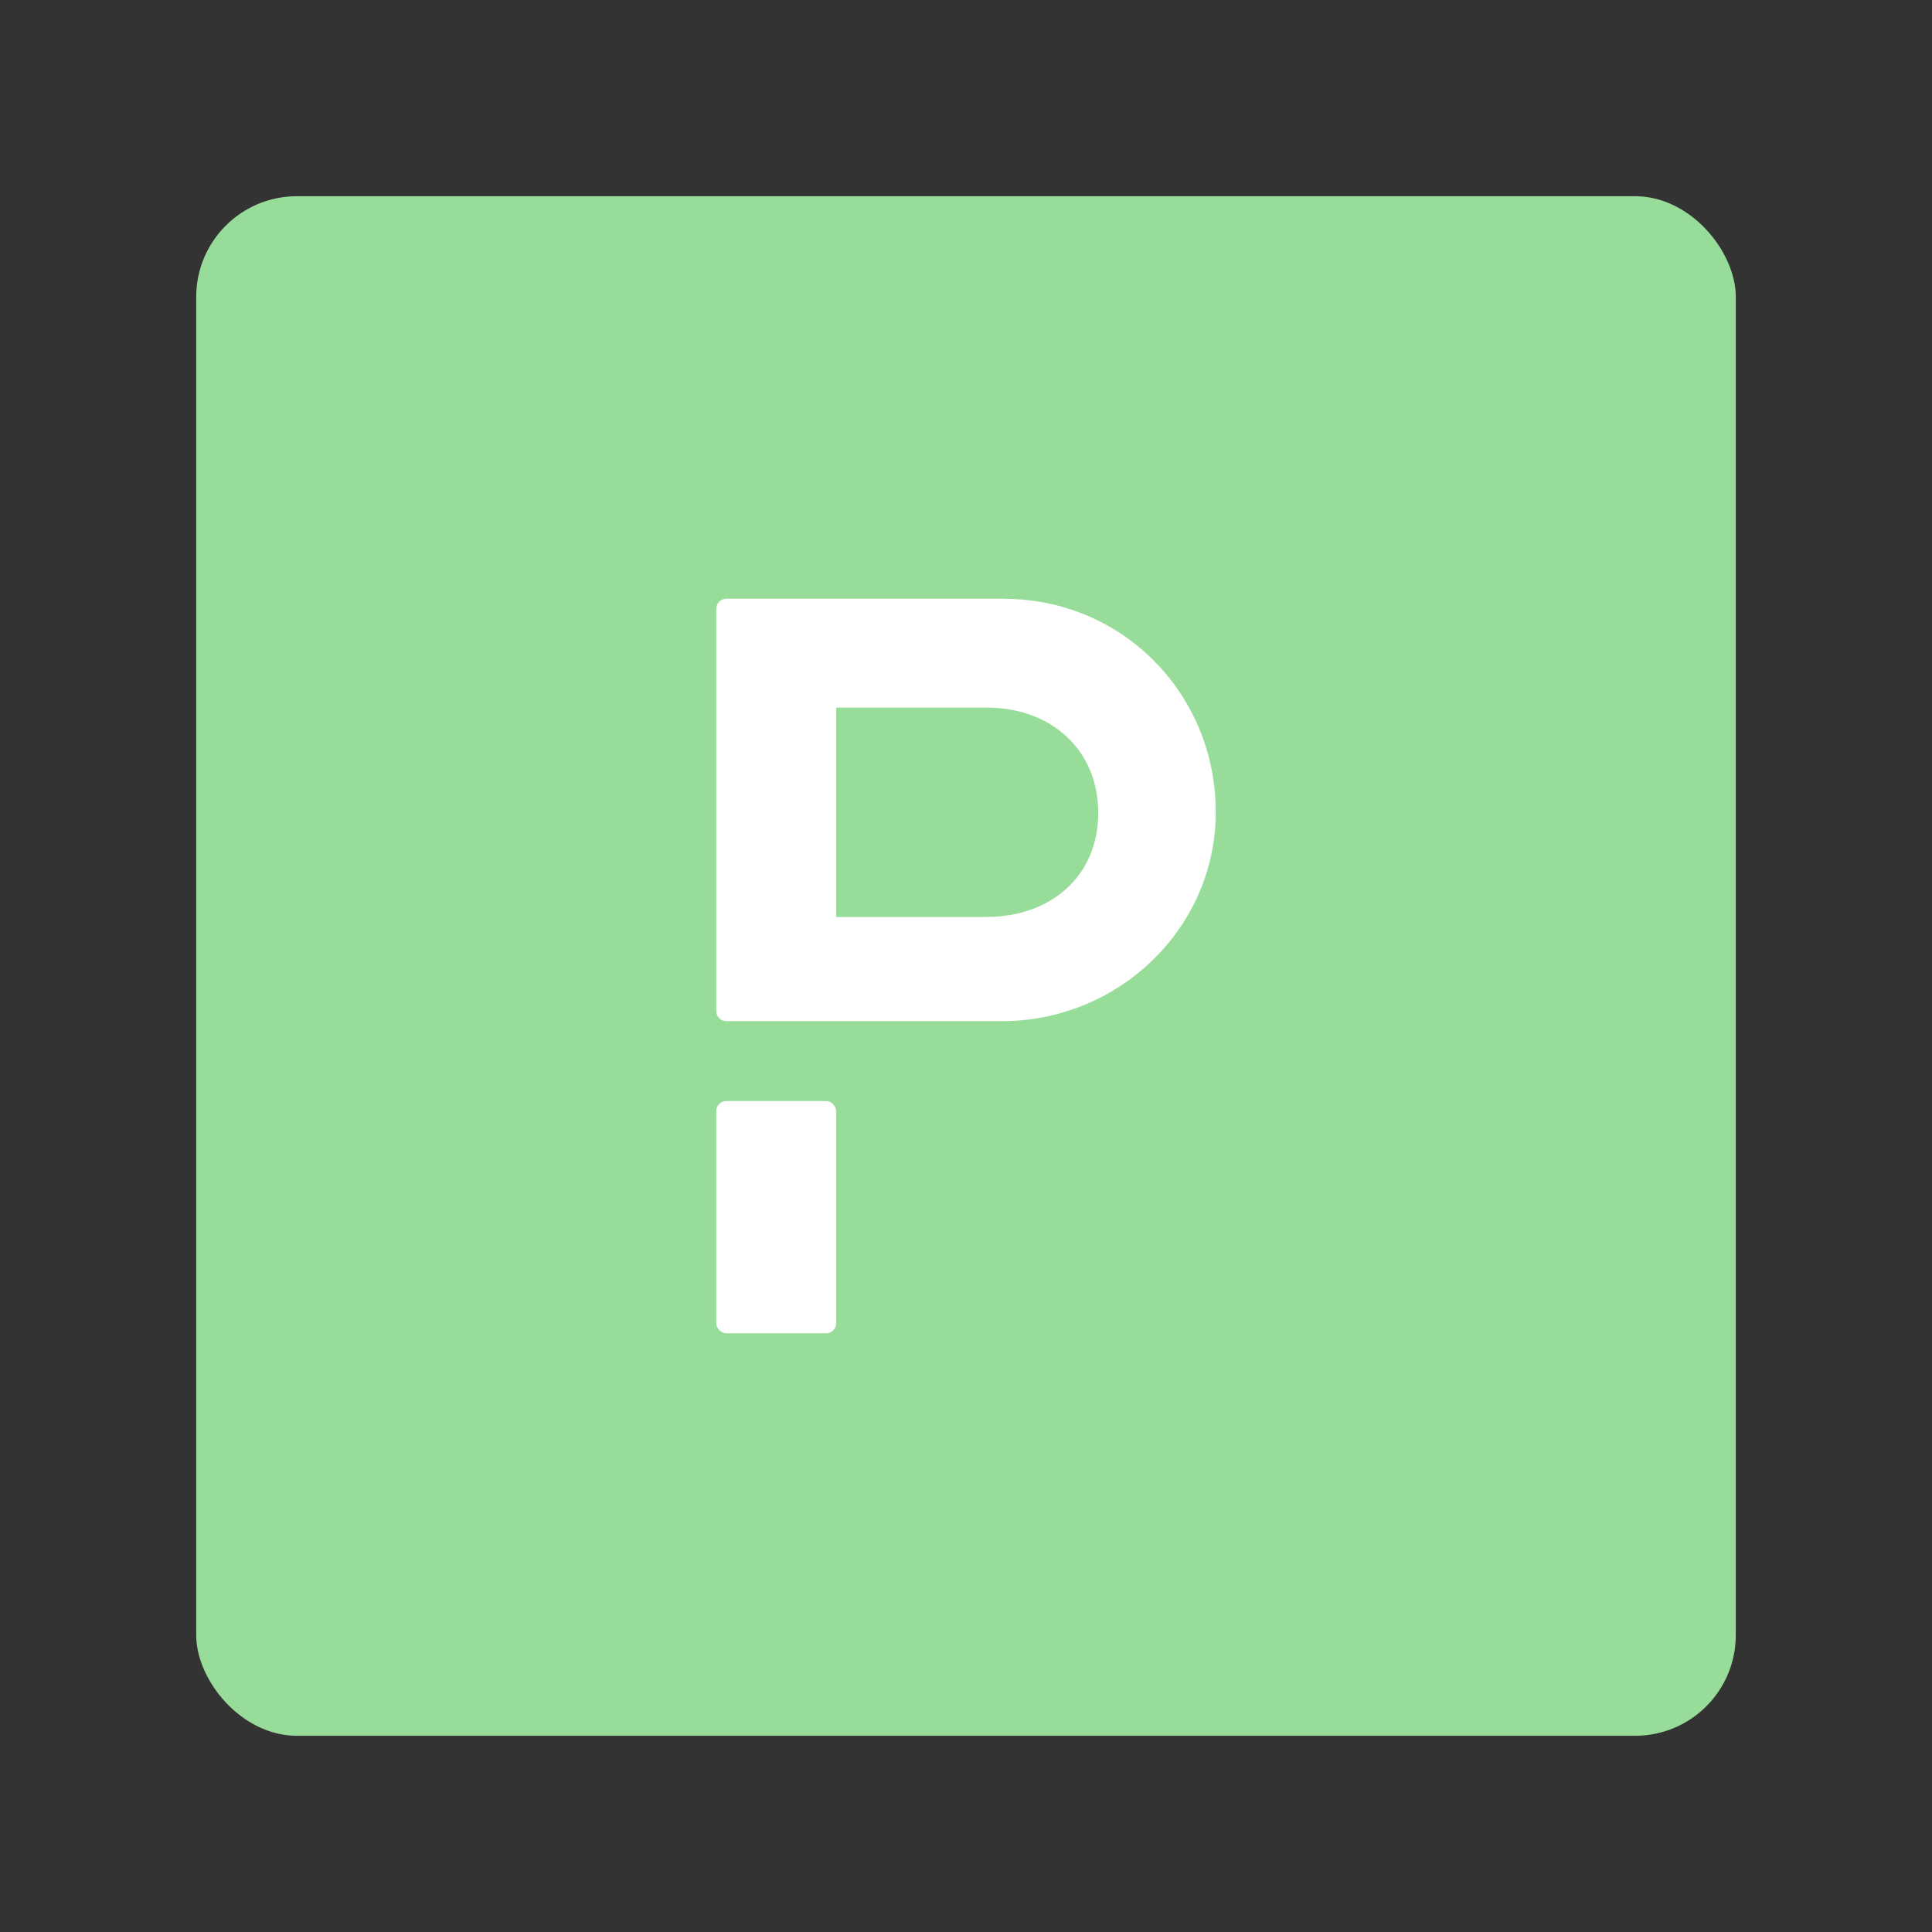 <?xml version="1.0" encoding="UTF-8"?><svg id="a" xmlns="http://www.w3.org/2000/svg" width="192" height="192" viewBox="0 0 192 192"><rect x="0" y="0" width="192" height="192" fill="#333333" stroke="none"/><g id="b"><g id="c"><rect x="19.5" y="19.5" width="153" height="153" rx="10" ry="10" style="fill:#98dc9a;"/><g><path d="M99.77,59.5h-27.59c-.55,0-1,.45-1,1v39.98c0,.55,.45,1,1,1h27.41c11.32,0,20.9-8.87,21.22-20.19,.33-11.96-9.03-21.78-21.04-21.78Zm-1.7,31.63h-14.97v-20.81h14.97c6.33,0,11.07,4.14,11.07,10.46s-4.74,10.34-11.07,10.34Z" style="fill:#fff;"/><rect x="71.18" y="109.42" width="11.92" height="23.08" rx="1" ry="1" style="fill:#fff;"/></g></g></g></svg>